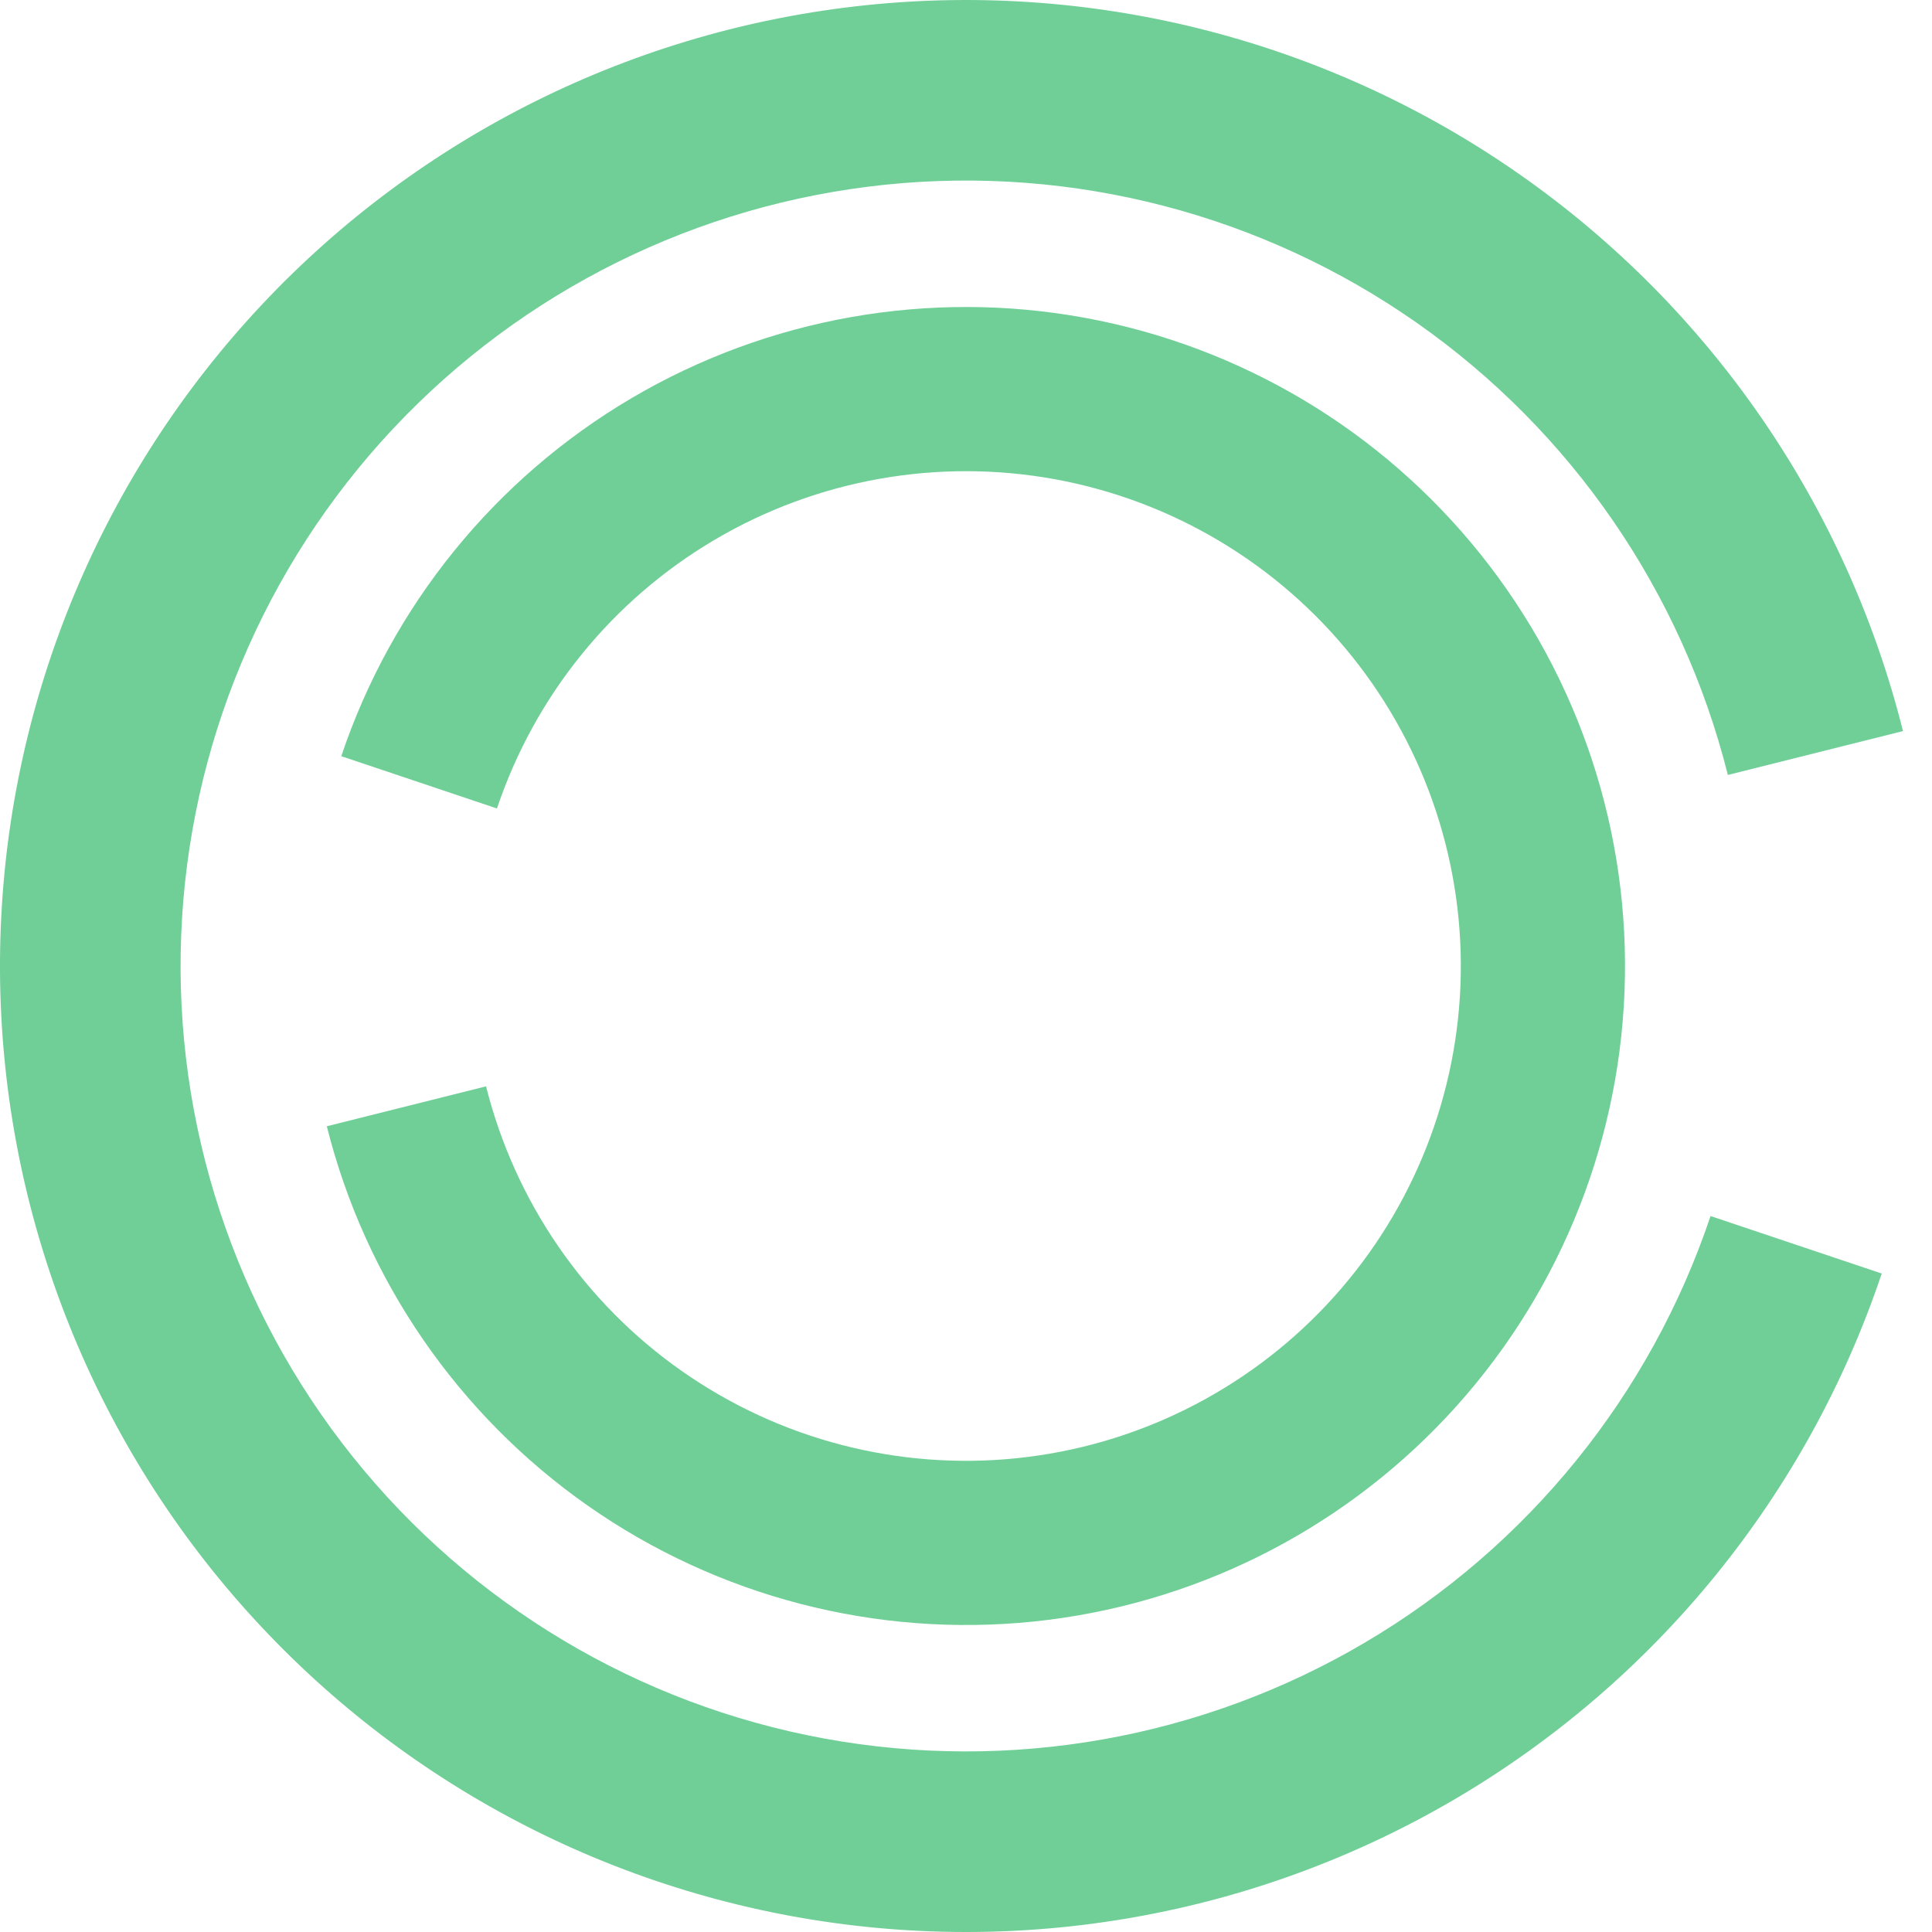 <svg width="45" height="45" viewBox="0 0 45 45" fill="none" xmlns="http://www.w3.org/2000/svg">
<path d="M44.324 17.028C43.008 11.776 39.841 7.176 35.407 4.07C30.972 0.964 25.566 -0.438 20.181 0.12C14.796 0.678 9.792 3.159 6.088 7.108C2.385 11.057 0.229 16.209 0.017 21.619C-0.195 27.029 1.551 32.334 4.934 36.561C8.318 40.787 13.112 43.652 18.437 44.63C23.762 45.608 29.261 44.633 33.925 41.883C38.589 39.134 42.106 34.796 43.829 29.663L39.842 28.324C38.441 32.497 35.582 36.025 31.789 38.26C27.997 40.496 23.526 41.288 19.196 40.493C14.867 39.699 10.969 37.369 8.218 33.932C5.467 30.496 4.047 26.182 4.22 21.784C4.392 17.385 6.145 13.196 9.156 9.985C12.168 6.774 16.236 4.757 20.614 4.303C24.993 3.849 29.388 4.99 32.994 7.515C36.6 10.04 39.174 13.781 40.245 18.05L44.324 17.028Z" fill="#6FCF97"/>
<path d="M7.612 26.233C8.51 29.816 10.67 32.954 13.695 35.073C16.721 37.192 20.409 38.148 24.082 37.768C27.756 37.387 31.169 35.694 33.696 33C36.223 30.306 37.693 26.792 37.838 23.101C37.983 19.41 36.792 15.791 34.483 12.908C32.175 10.024 28.905 8.07 25.272 7.403C21.639 6.736 17.888 7.401 14.706 9.276C11.524 11.152 9.125 14.112 7.949 17.613L11.575 18.831C12.458 16.202 14.259 13.979 16.648 12.571C19.037 11.163 21.854 10.664 24.581 11.164C27.309 11.665 29.765 13.133 31.498 15.298C33.231 17.463 34.125 20.18 34.017 22.951C33.908 25.722 32.804 28.361 30.907 30.384C29.009 32.407 26.447 33.678 23.688 33.964C20.93 34.25 18.161 33.531 15.889 31.94C13.617 30.35 11.996 27.993 11.321 25.303L7.612 26.233Z" fill="#6FCF97"/>
</svg>

